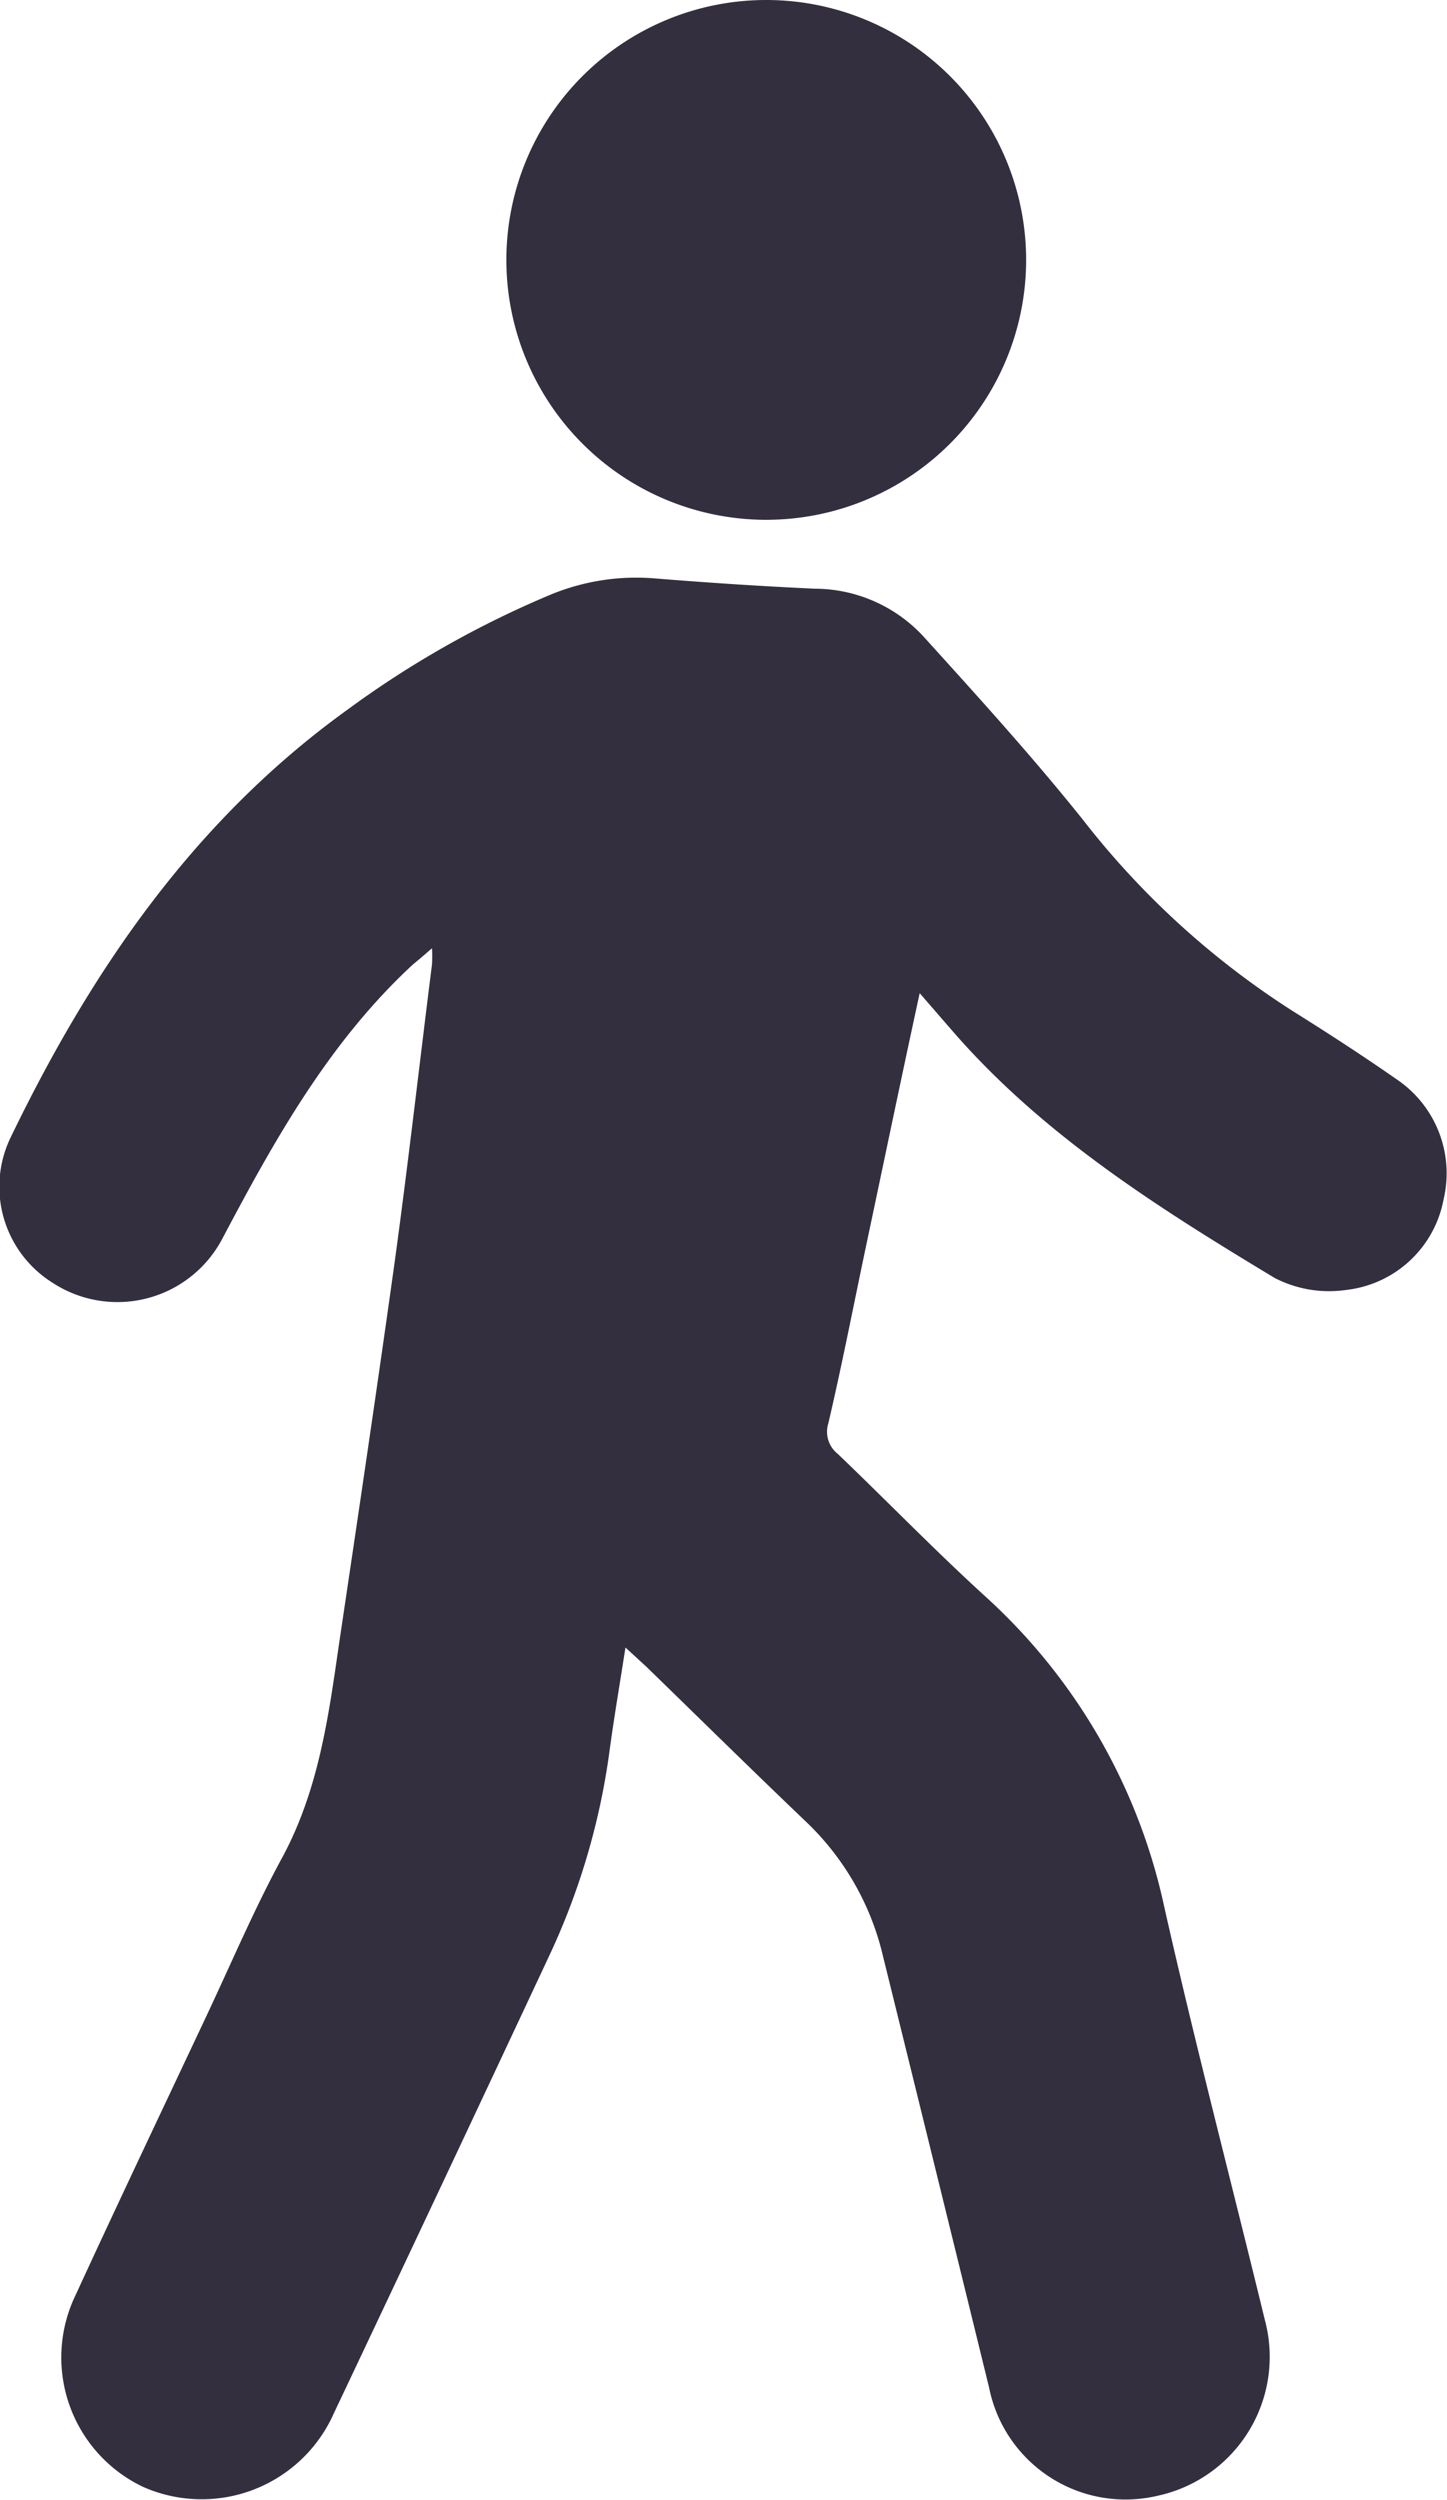 <svg id="Layer_1" data-name="Layer 1" xmlns="http://www.w3.org/2000/svg" viewBox="0 0 76.67 132.44"><defs><style>.cls-1{fill:#332f3e;}</style></defs><g id="nppwd9"><path class="cls-1" d="M48.73,52.62c-1,4.61-1.91,9-2.84,13.39-.66,3.13-1.27,6.28-2,9.4a1.49,1.49,0,0,0,.5,1.62c2.6,2.49,5.1,5.07,7.76,7.5a31,31,0,0,1,9.55,16.55c1.65,7.31,3.55,14.56,5.32,21.84a7.53,7.53,0,0,1-5.68,9.31,7.37,7.37,0,0,1-8.93-5.72q-2.8-11.43-5.62-22.85a14.35,14.35,0,0,0-4.06-7.12c-2.86-2.73-5.67-5.5-8.5-8.25l-1.09-1c-.31,2-.62,3.8-.86,5.6a37.17,37.17,0,0,1-3.23,10.84Q23.4,115.8,17.69,127.86a7.66,7.66,0,0,1-10.13,3.89A7.59,7.59,0,0,1,4,121.61c2.3-5,4.68-10,7-14.93,1.31-2.79,2.52-5.64,4-8.35,1.87-3.51,2.4-7.32,2.95-11.14,1-6.72,2-13.44,2.94-20.17.73-5.3,1.33-10.62,2-15.93a7.83,7.83,0,0,0,0-.85c-.4.35-.68.59-1,.85-4.44,4.1-7.33,9.28-10.11,14.54a6.28,6.28,0,0,1-9,2.33,6,6,0,0,1-2.2-7.73c4.27-8.83,9.7-16.76,17.79-22.6a52.28,52.28,0,0,1,10.77-6.11,11.86,11.86,0,0,1,5.49-.88c2.84.23,5.69.42,8.54.55a7.87,7.87,0,0,1,5.74,2.51c2.88,3.18,5.78,6.37,8.46,9.72A44.15,44.15,0,0,0,68.5,53.57c1.85,1.16,3.69,2.35,5.48,3.6a6,6,0,0,1,2.51,6.37,5.92,5.92,0,0,1-5.13,4.8,6.29,6.29,0,0,1-3.82-.63C61.39,64,55.28,60.16,50.49,54.65Z"/><path class="cls-1" d="M54.37,13.81A13.77,13.77,0,1,1,40.6,0,13.77,13.77,0,0,1,54.37,13.81Z"/></g></svg>